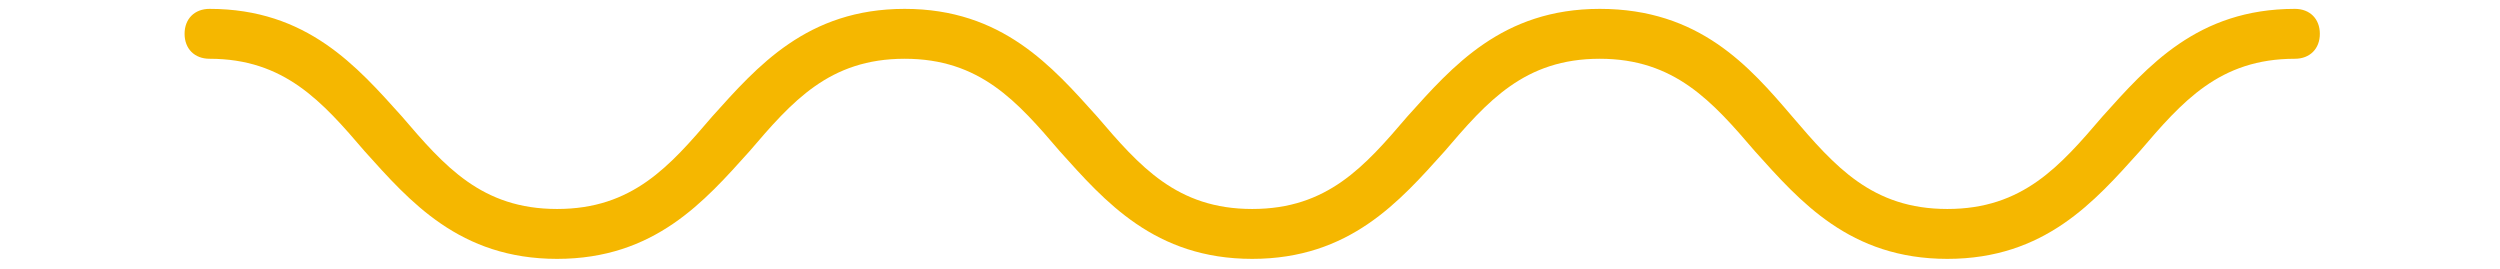 <?xml version="1.0" encoding="utf-8"?>
<!-- Generator: Adobe Illustrator 18.0.0, SVG Export Plug-In . SVG Version: 6.00 Build 0)  -->
<!DOCTYPE svg PUBLIC "-//W3C//DTD SVG 1.1//EN" "http://www.w3.org/Graphics/SVG/1.1/DTD/svg11.dtd">
<svg version="1.1" id="Layer_1" xmlns="http://www.w3.org/2000/svg" xmlns:xlink="http://www.w3.org/1999/xlink" x="0px" y="0px"
	 viewBox="0 201.3 451 48.5" enable-background="new 0 201.3 451 48.5" xml:space="preserve">
<g>
	<path fill="#F5B700" d="M414,202.9c-17.6,0-26.6,10.4-34.7,19.4c-7.7,9-14.4,16.7-28,16.7s-20.3-7.7-28-16.7
		c-7.7-9-16.7-19.4-34.7-19.4c-17.6,0-26.6,10.4-34.7,19.4c-7.7,9-14.4,16.7-28,16.7s-20.3-7.7-28-16.7c-8.1-9-17.1-19.4-34.7-19.4
		s-26.6,10.4-34.7,19.4c-7.7,9-14.4,16.7-28,16.7s-20.3-7.7-28-16.7c-8.1-9-17.1-19.4-34.7-19.4c-2.7,0-4.5,1.8-4.5,4.5
		s1.8,4.5,4.5,4.5c13.5,0,20.3,7.7,28,16.7c8.1,9,17.1,19.4,34.7,19.4s26.6-10.4,34.7-19.4c7.7-9,14.4-16.7,28-16.7
		s20.3,7.7,28,16.7c8.1,9,17.1,19.4,34.7,19.4s26.6-10.4,34.7-19.4c7.7-9,14.4-16.7,28-16.7c13.5,0,20.3,7.7,28,16.7
		c8.1,9,17.1,19.4,34.7,19.4s26.6-10.4,34.7-19.4c7.7-9,14.4-16.7,28-16.7c2.7,0,4.5-1.8,4.5-4.5S416.7,202.9,414,202.9z"/>
</g>
</svg>
